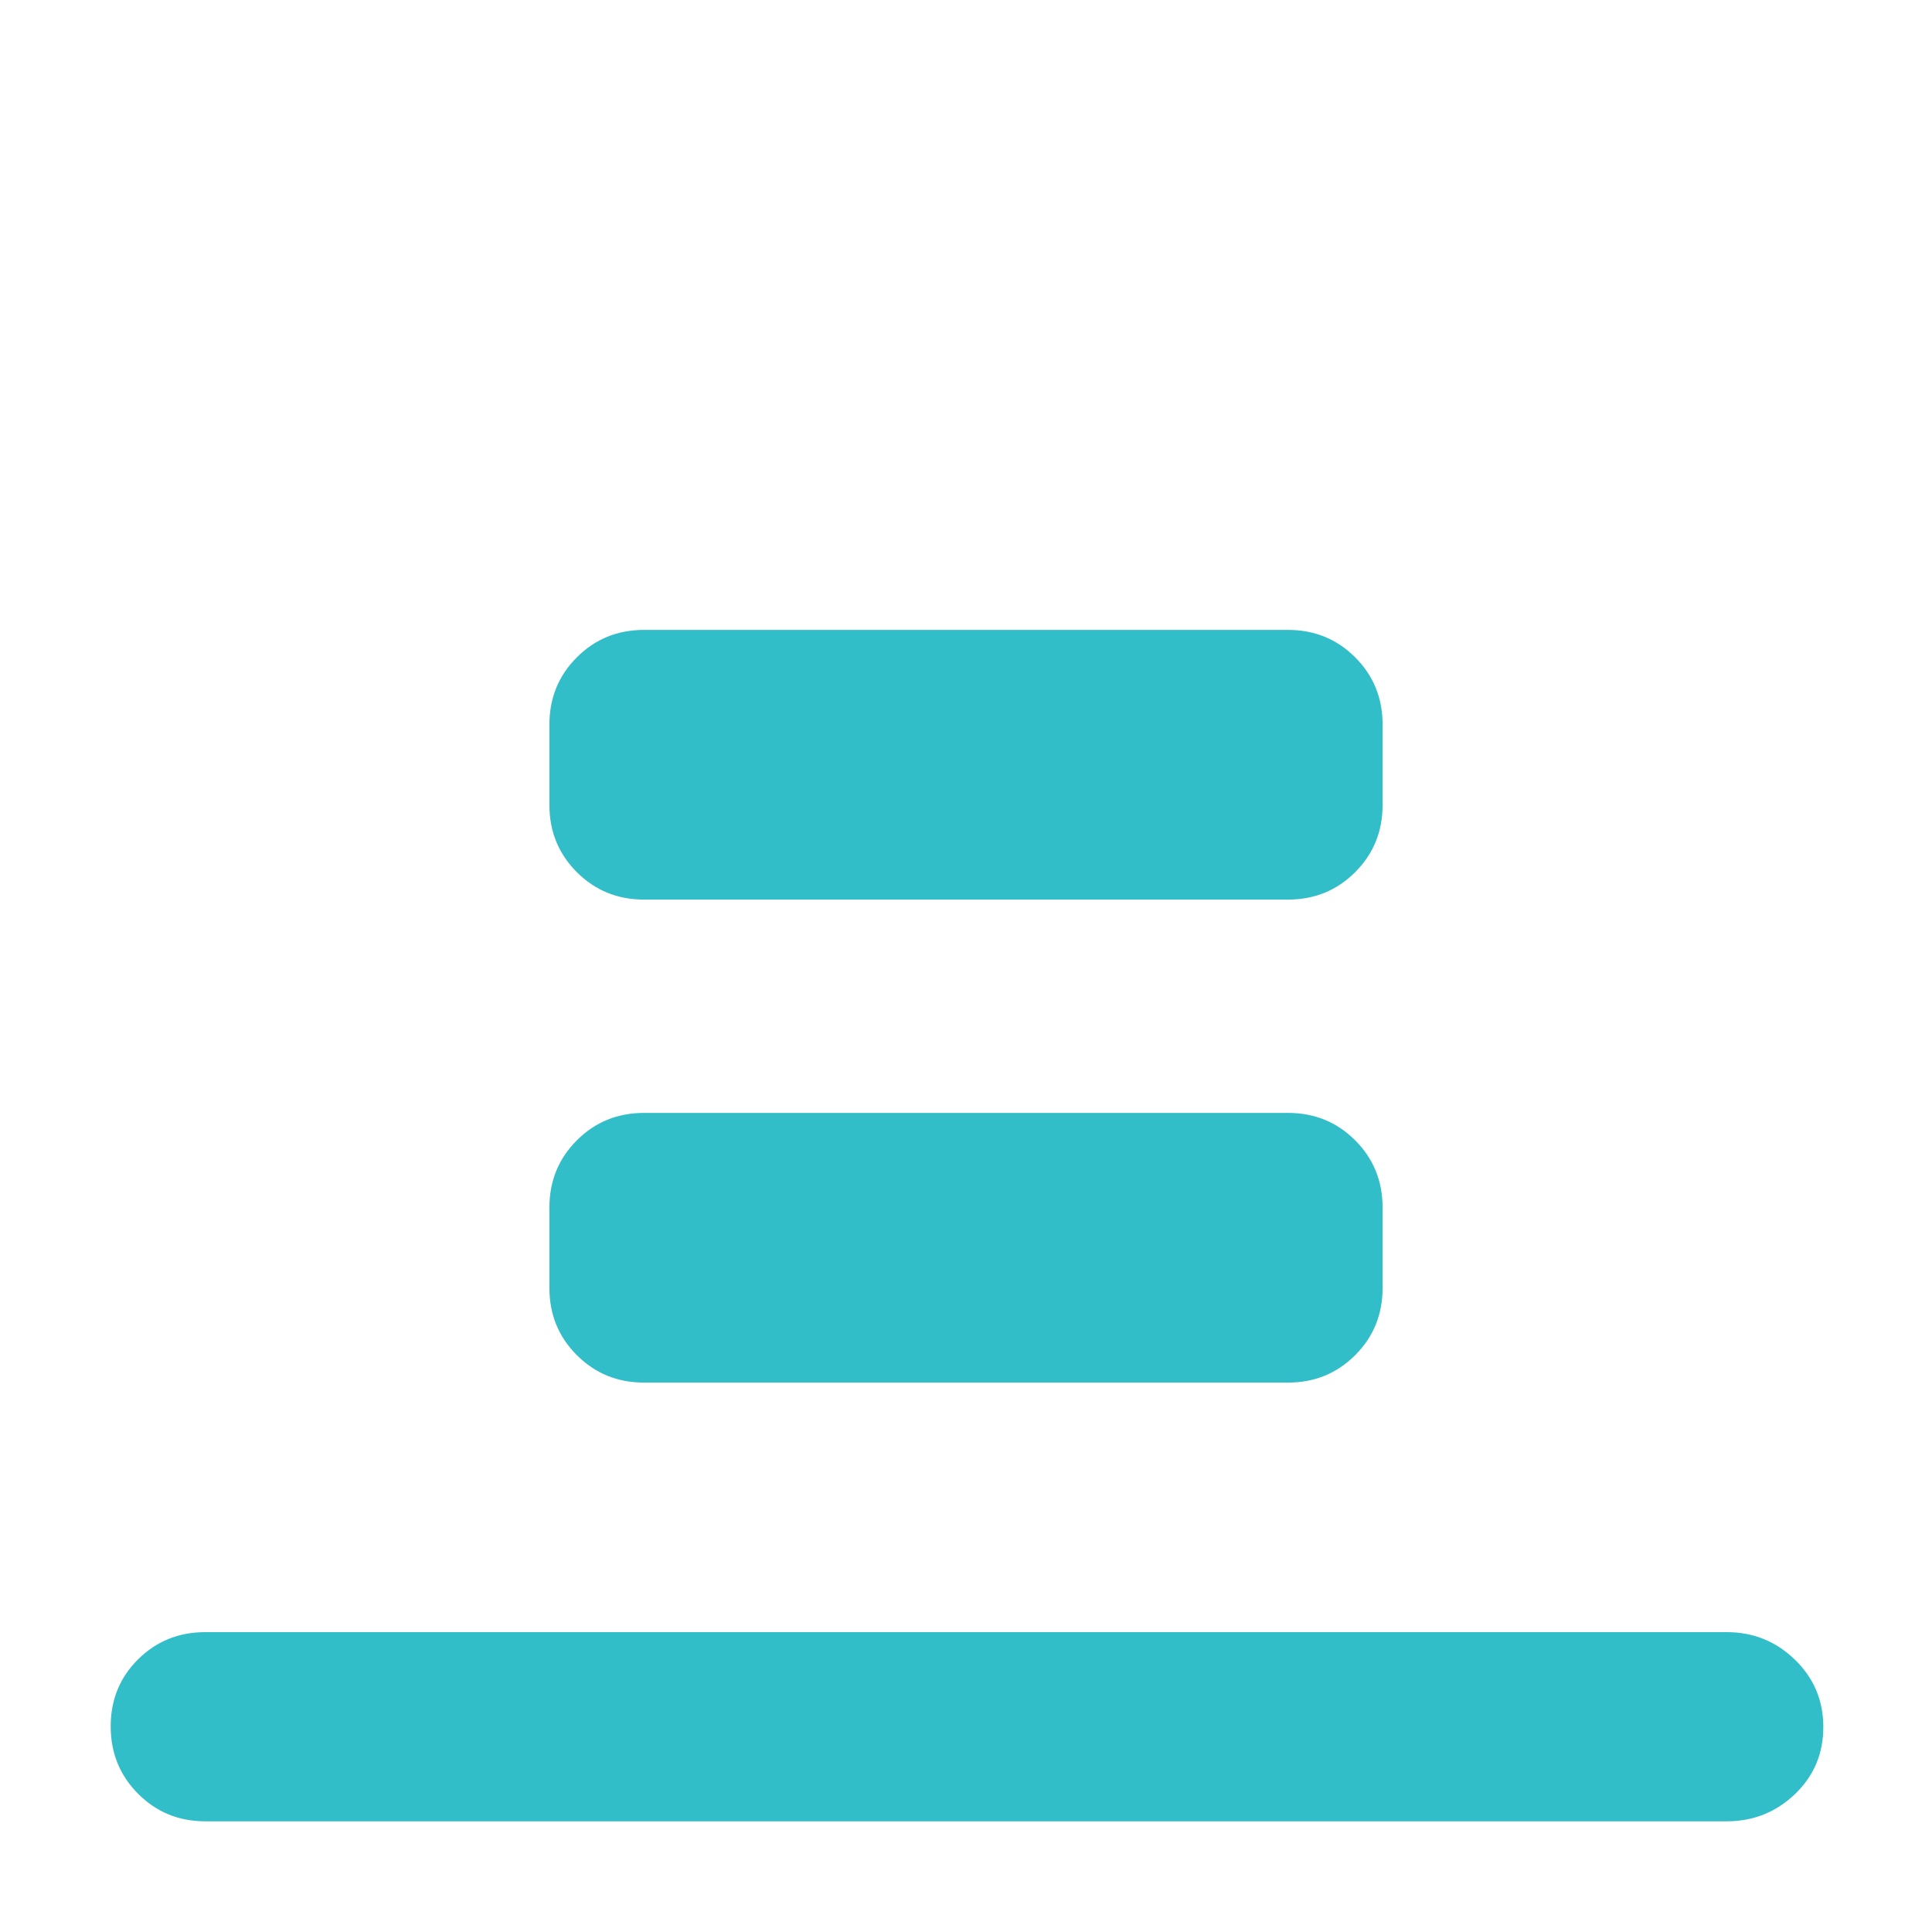 <svg xmlns="http://www.w3.org/2000/svg" height="48" viewBox="0 -960 960 960" width="48"><path fill="rgb(50, 190, 200)" d="M102-55q-19.75 0-33.37-13.68Q55-82.35 55-102.18 55-122 68.63-135.5 82.25-149 102-149h756q19.75 0 33.88 13.68Q906-121.65 906-101.82 906-82 891.88-68.5 877.75-55 858-55H102Zm218-458q-19.75 0-33.37-13.63Q273-540.25 273-560v-40q0-19.75 13.63-33.38Q300.25-647 320-647h320q19.75 0 33.38 13.62Q687-619.75 687-600v40q0 19.75-13.62 33.37Q659.75-513 640-513H320Zm0 240q-19.75 0-33.37-13.63Q273-300.25 273-320v-40q0-19.75 13.63-33.38Q300.25-407 320-407h320q19.75 0 33.38 13.62Q687-379.75 687-360v40q0 19.75-13.62 33.37Q659.75-273 640-273H320Z"/></svg>